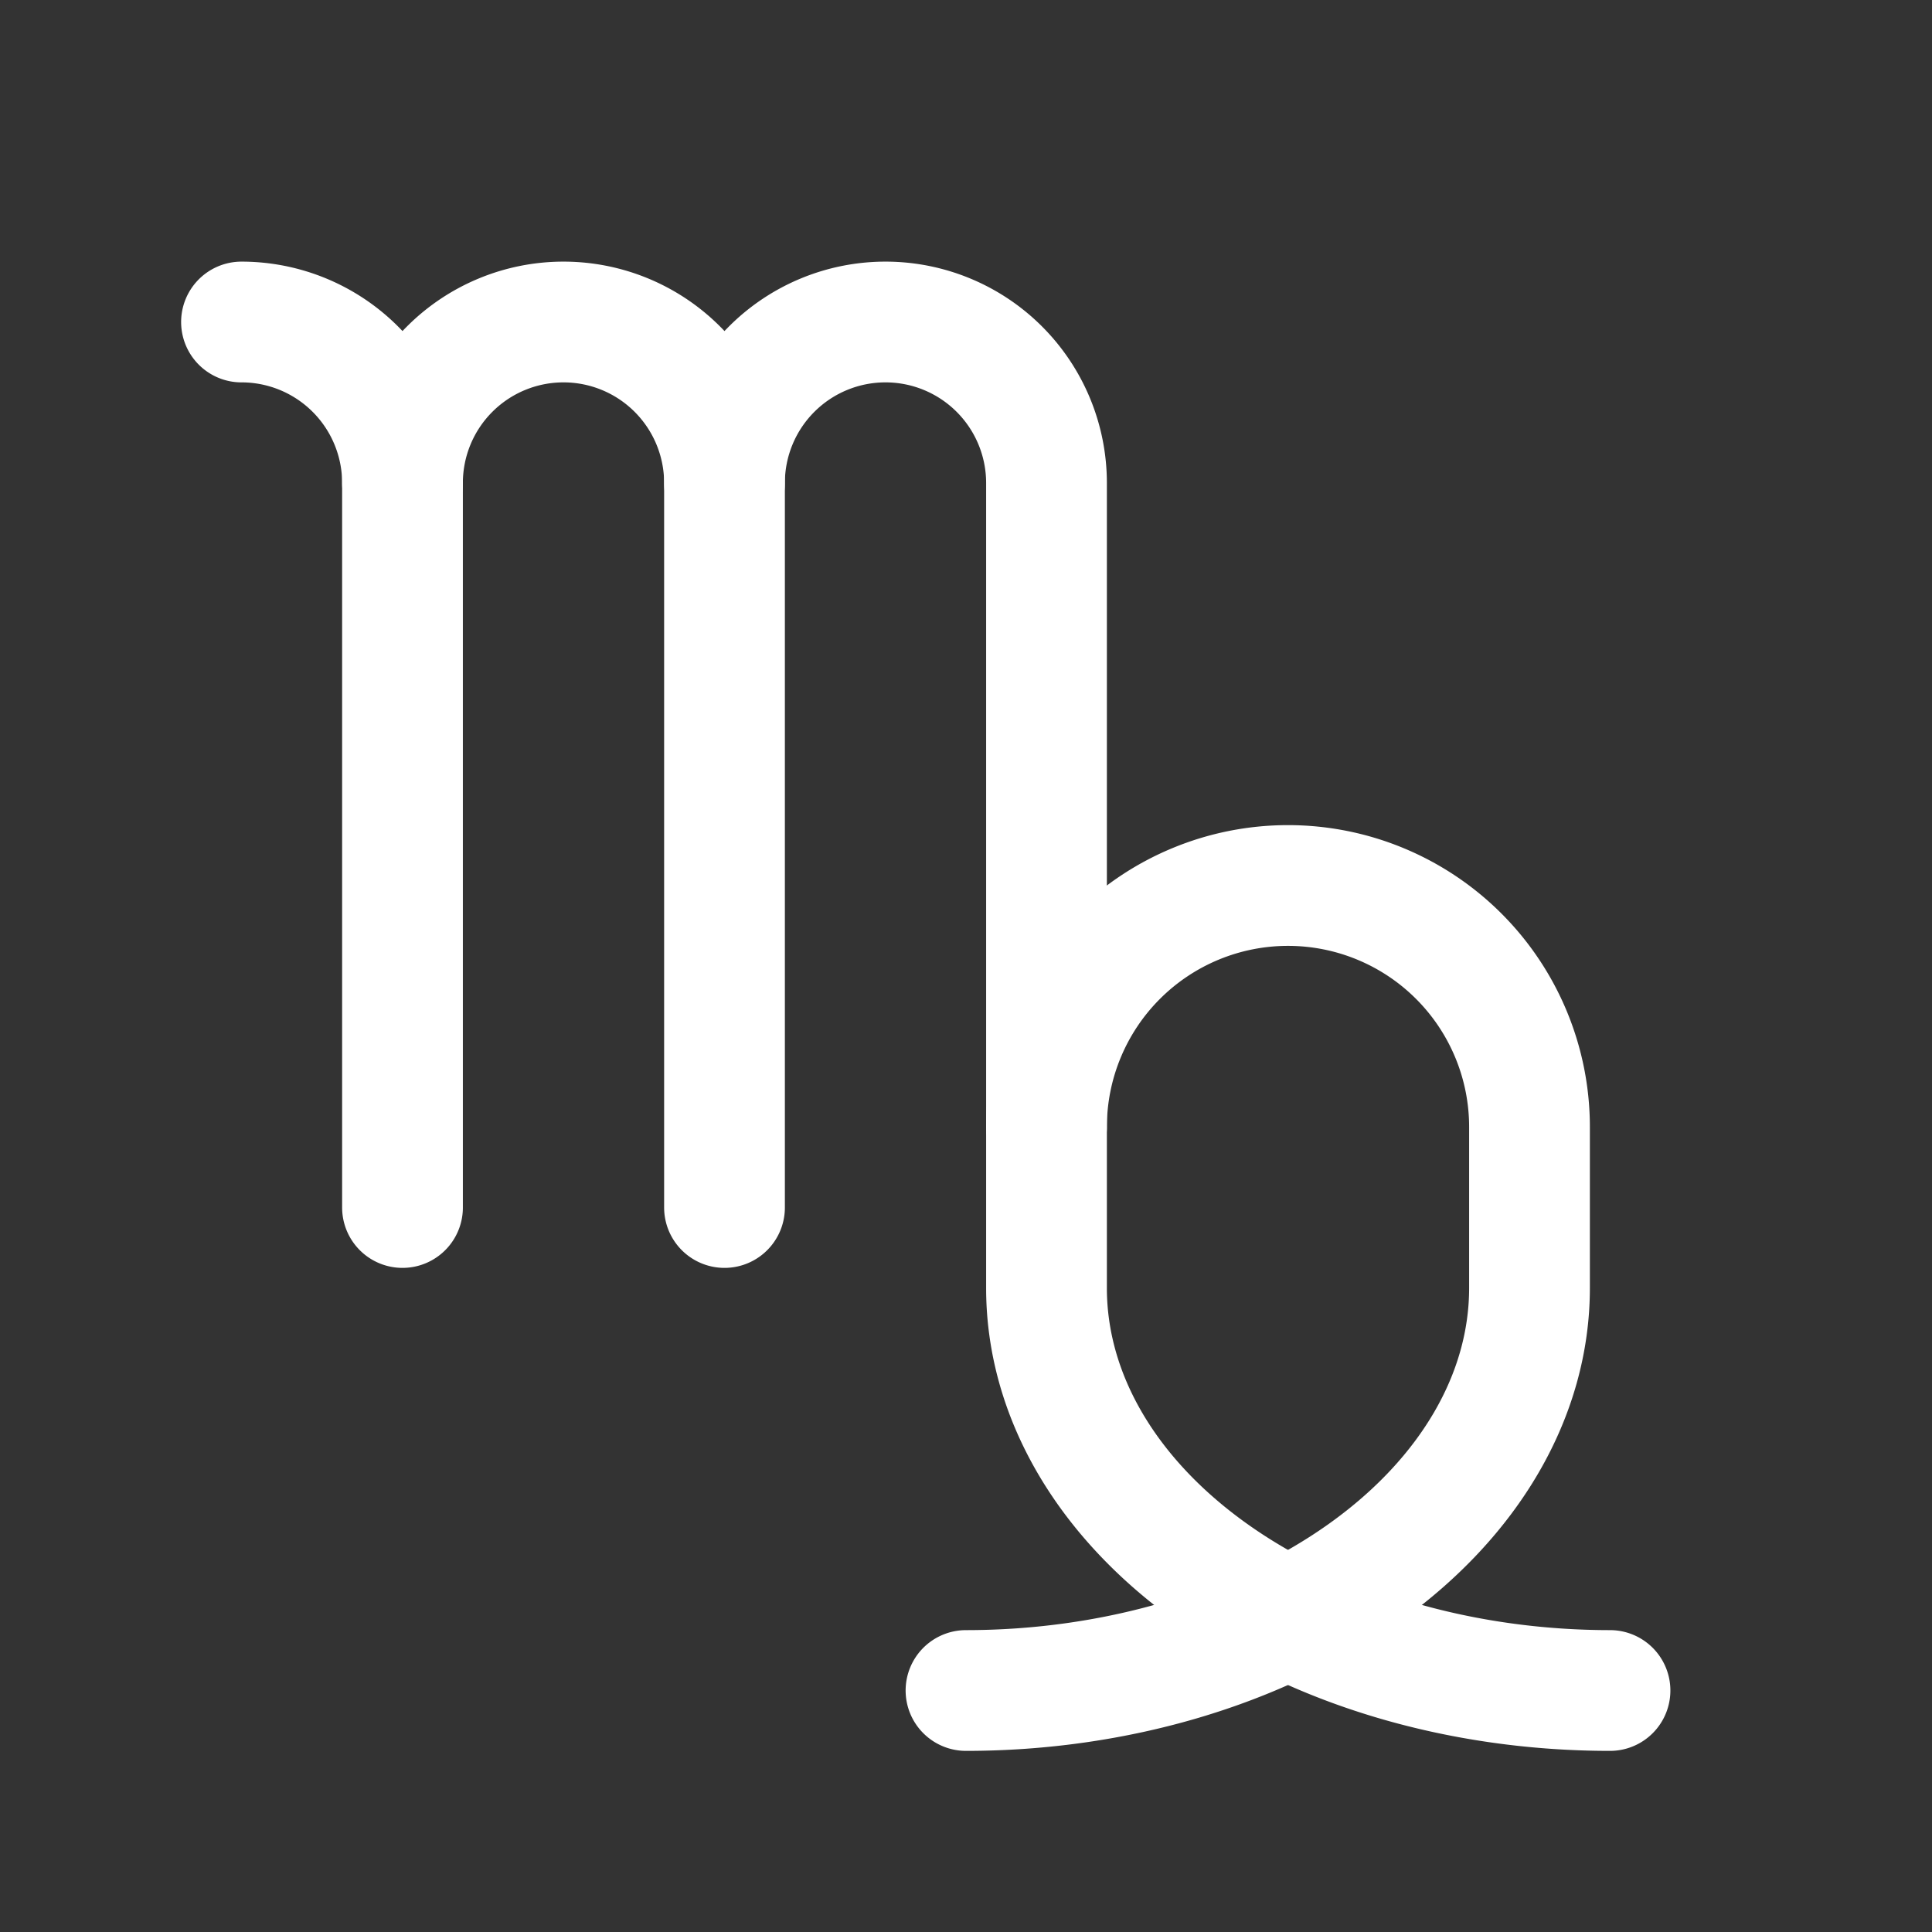 <svg xmlns="http://www.w3.org/2000/svg" class="icon icon-tabler icon-tabler-zodiac-virgo" width="24" height="24" viewBox="0 0 24 24" stroke-width="1.5" stroke="#ffffff" fill="none" stroke-linecap="round" stroke-linejoin="round"><rect x="0" y="0" width="24" height="24" fill="#333333" stroke="none"/>  <path stroke="none" d="M0 0h24v24H0z" fill="none"/>  <path d="M3 4a2 2 0 0 1 2 2v9" />  <path d="M5 6a2 2 0 0 1 4 0v9" />  <path d="M9 6a2 2 0 0 1 4 0v10a7 5 0 0 0 7 5" />  <path d="M12 21a7 5 0 0 0 7 -5v-2a3 3 0 0 0 -6 0" /></svg>